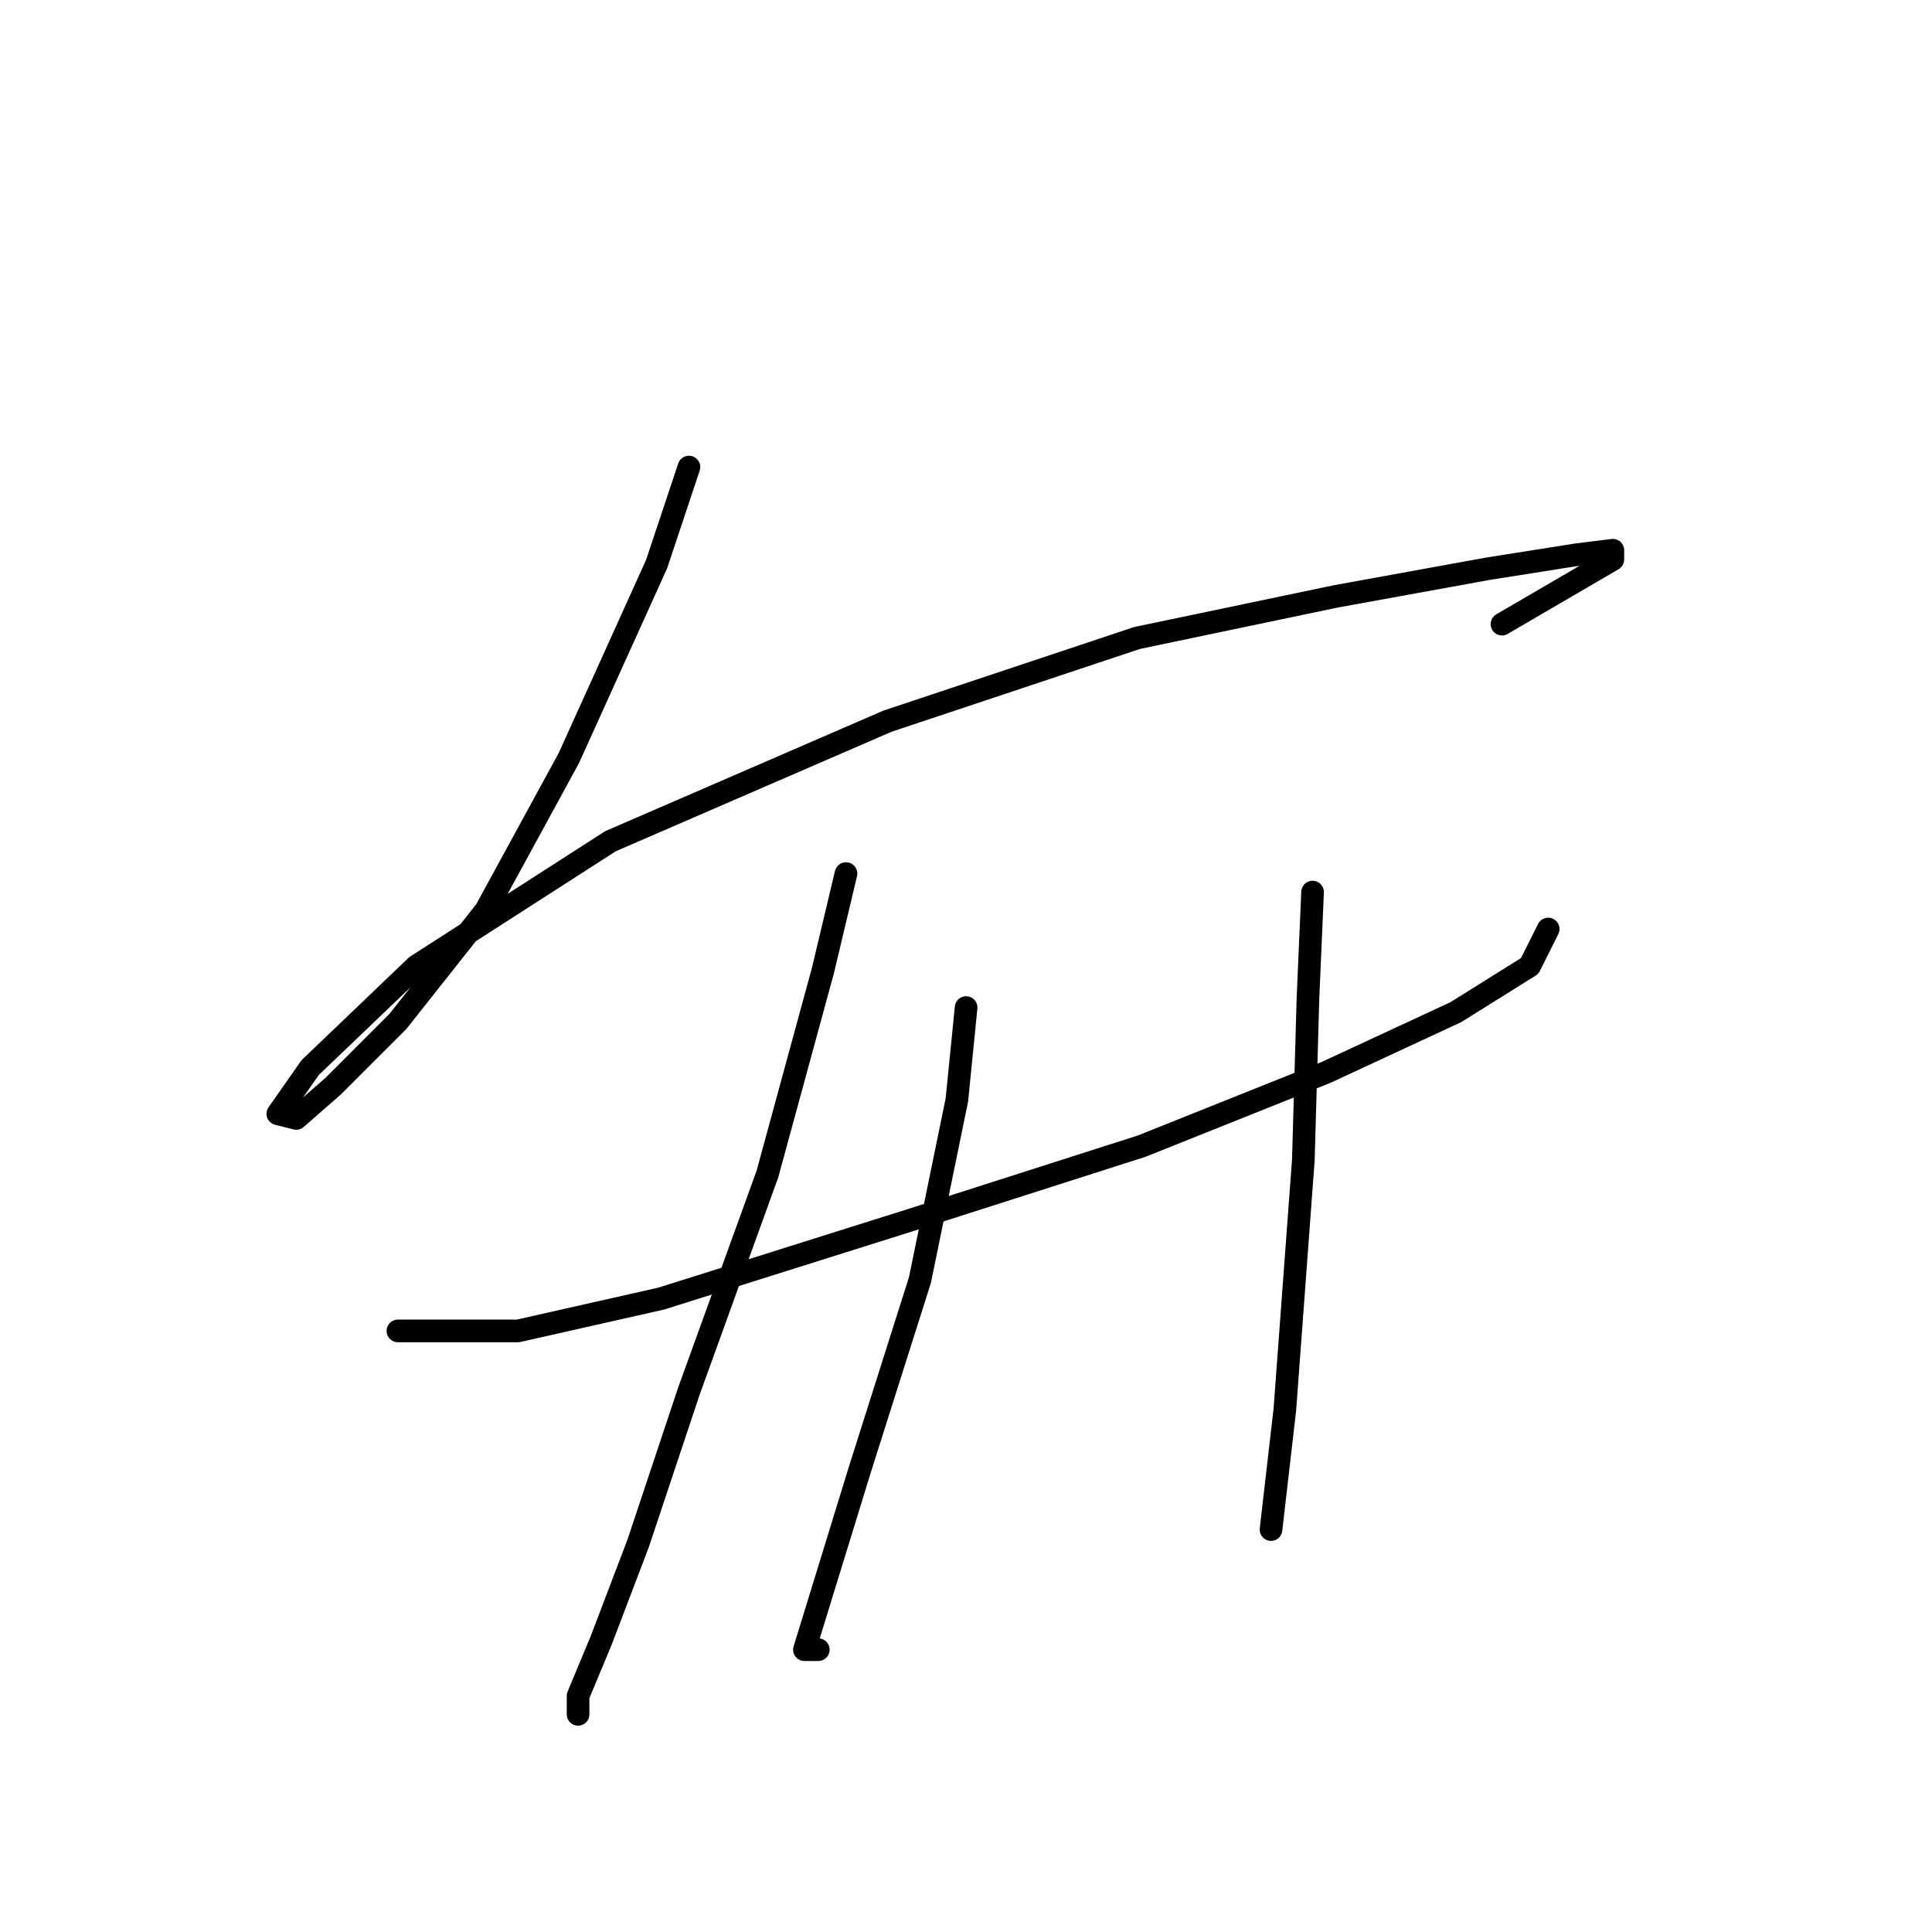 <?xml version="1.0" standalone="no"?>
    <svg width="256" height="256" xmlns="http://www.w3.org/2000/svg" version="1.1">
    <polyline stroke="black" stroke-width="3" stroke-linecap="round" fill="transparent" stroke-linejoin="round" points="91.289 61.889 87.004 74.744 75.374 100.452 64.356 120.652 52.726 135.343 44.156 143.912 39.259 148.197 36.811 147.585 41.095 141.464 55.174 127.997 80.883 111.47 117.61 95.555 150.664 84.537 176.984 79.028 197.184 75.356 208.814 73.519 213.711 72.907 213.711 74.131 199.021 82.701 199.021 82.701 " />
        <polyline stroke="black" stroke-width="3" stroke-linecap="round" fill="transparent" stroke-linejoin="round" points="52.726 176.354 68.64 176.354 87.616 172.07 120.67 161.664 151.276 151.87 175.76 142.076 192.899 134.119 202.693 127.997 205.142 123.1 205.142 123.1 " />
        <polyline stroke="black" stroke-width="3" stroke-linecap="round" fill="transparent" stroke-linejoin="round" points="112.1 115.755 109.04 128.61 101.695 155.543 91.289 184.312 84.555 204.512 79.659 217.366 76.598 224.711 76.598 227.16 76.598 227.16 " />
        <polyline stroke="black" stroke-width="3" stroke-linecap="round" fill="transparent" stroke-linejoin="round" points="128.015 133.506 126.791 145.749 121.894 169.621 113.937 194.718 109.04 210.633 106.591 218.59 108.428 218.59 108.428 218.59 " />
        <polyline stroke="black" stroke-width="3" stroke-linecap="round" fill="transparent" stroke-linejoin="round" points="173.924 118.204 173.312 132.282 172.7 153.706 171.475 170.233 170.251 186.76 168.415 202.675 168.415 202.675 " />
        </svg>